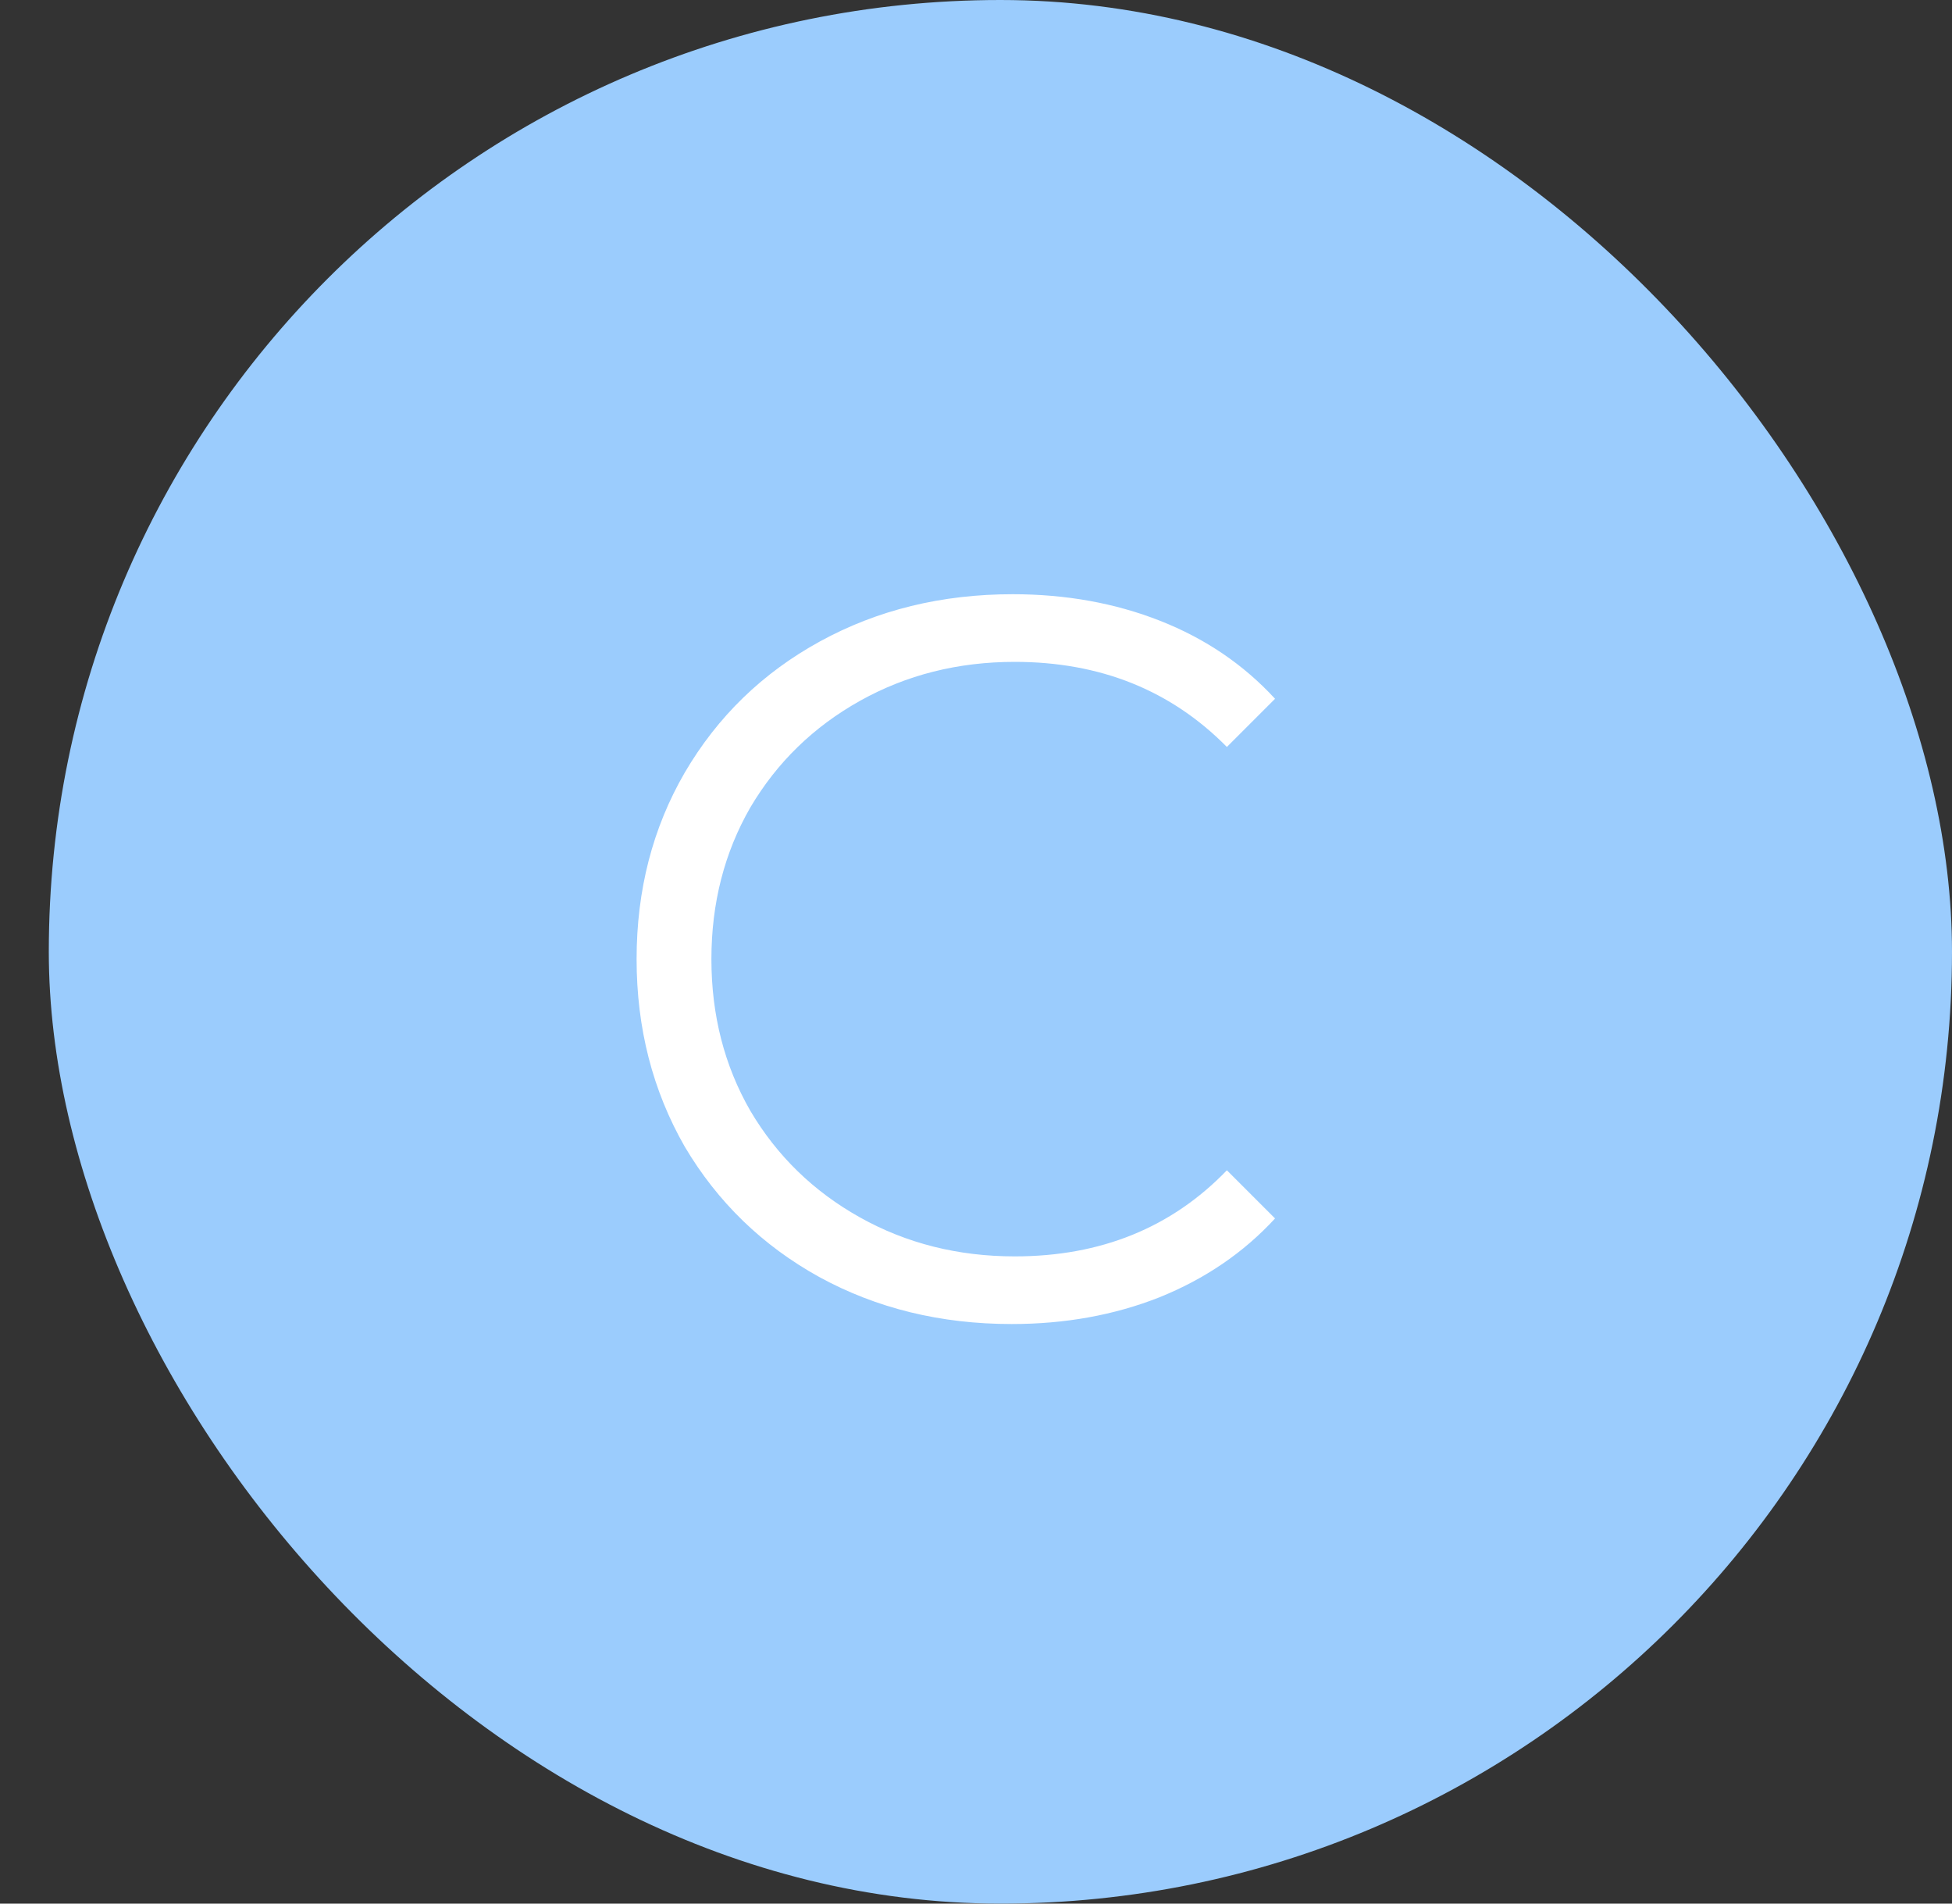 <svg width="40" height="39" viewBox="0 0 40 39" fill="none" xmlns="http://www.w3.org/2000/svg">
<rect x="0" y="0" width="40" height="39" fill="#333333" stroke="none"/>
<rect x="1" width="39" height="39" rx="19.5" fill="#9BCCFD"/>
<path d="M20.731 27.126C19.275 27.126 17.959 26.804 16.783 26.16C15.621 25.516 14.704 24.627 14.032 23.493C13.374 22.345 13.045 21.064 13.045 19.65C13.045 18.236 13.374 16.962 14.032 15.828C14.704 14.68 15.628 13.784 16.804 13.14C17.98 12.496 19.296 12.174 20.752 12.174C21.844 12.174 22.852 12.356 23.776 12.72C24.7 13.084 25.484 13.616 26.128 14.316L25.141 15.303C23.993 14.141 22.544 13.56 20.794 13.56C19.632 13.56 18.575 13.826 17.623 14.358C16.671 14.89 15.922 15.618 15.376 16.542C14.844 17.466 14.578 18.502 14.578 19.65C14.578 20.798 14.844 21.834 15.376 22.758C15.922 23.682 16.671 24.41 17.623 24.942C18.575 25.474 19.632 25.74 20.794 25.74C22.558 25.74 24.007 25.152 25.141 23.976L26.128 24.963C25.484 25.663 24.693 26.202 23.755 26.58C22.831 26.944 21.823 27.126 20.731 27.126Z" fill="white"/>
</svg>
